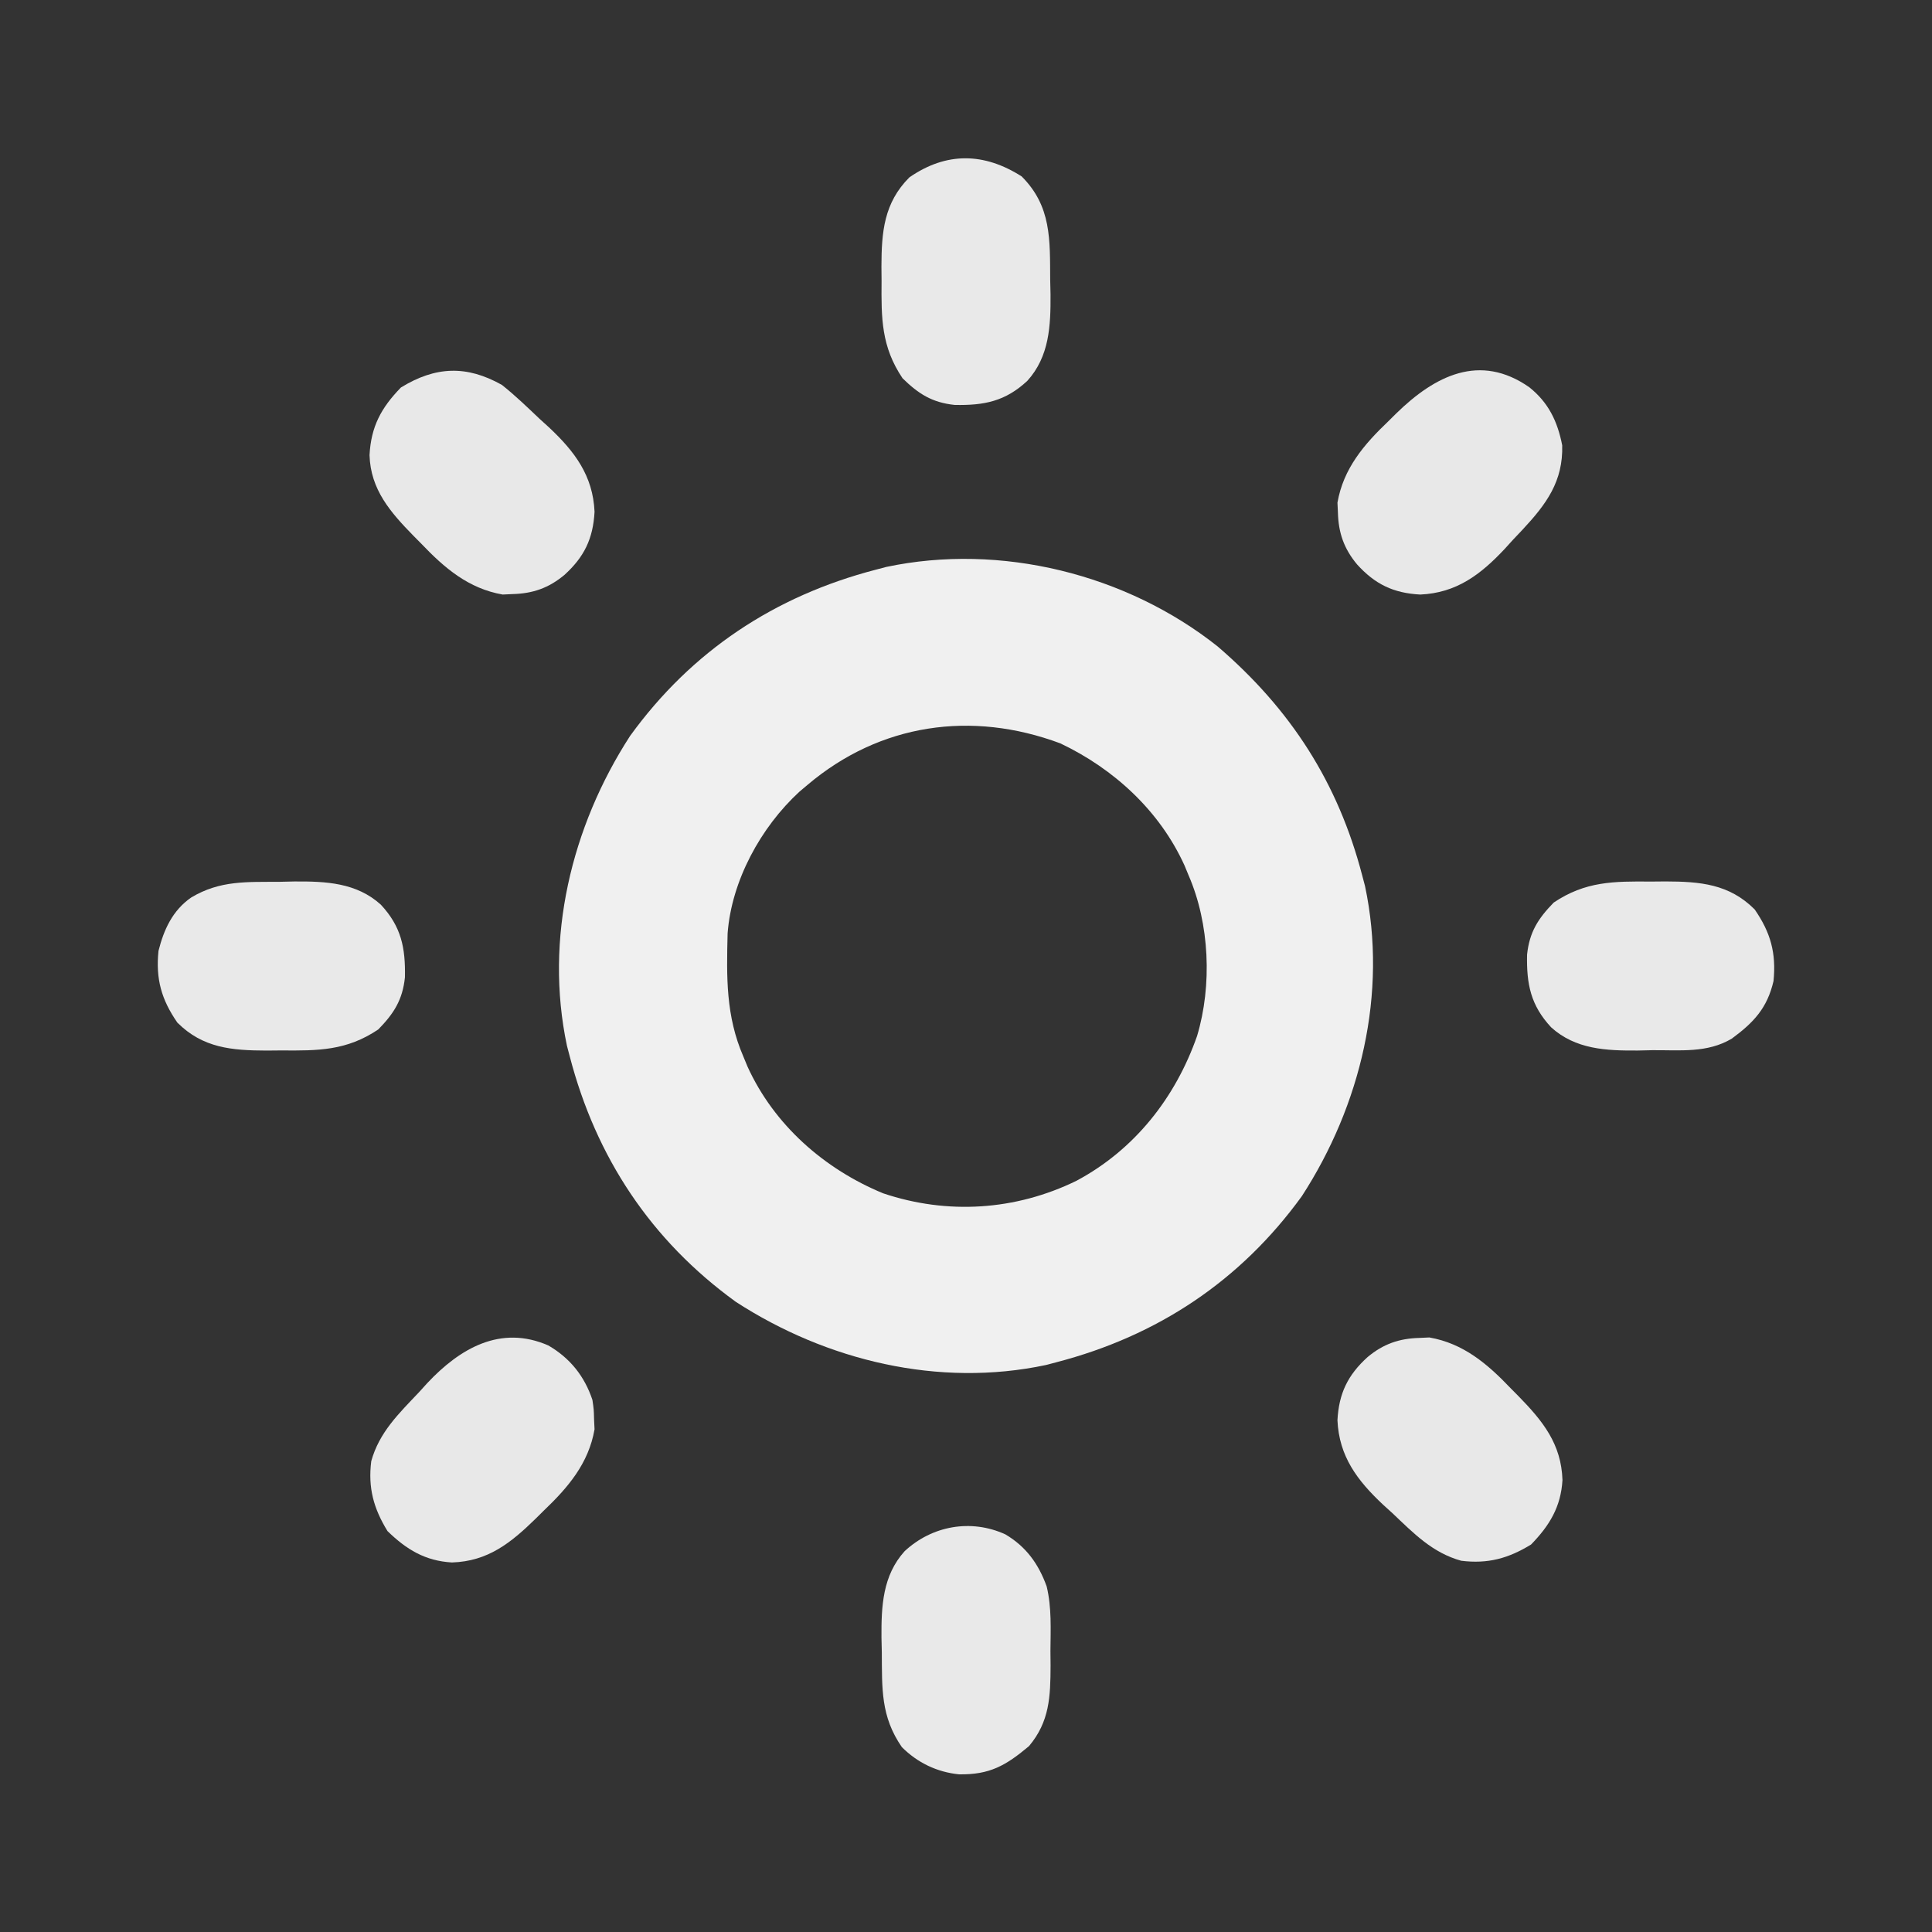 <?xml version="1.0" encoding="UTF-8"?>
<svg version="1.1" xmlns="http://www.w3.org/2000/svg" width="512" height="512">
<rect width="100%" height="100%" fill="#333333" stroke="none"/>
<path d="M0 0 C19.371 16.64 31.897 36.065 38.312 60.688 C38.682 62.087 38.682 62.087 39.059 63.516 C45.087 91.954 37.892 121.659 22.312 145.688 C5.996 168.213 -16.006 182.736 -42.688 189.688 C-44.087 190.057 -44.087 190.057 -45.516 190.434 C-73.954 196.462 -103.659 189.267 -127.688 173.688 C-150.213 157.371 -164.736 135.369 -171.688 108.688 C-171.934 107.754 -172.18 106.821 -172.434 105.859 C-178.462 77.421 -171.267 47.716 -155.688 23.688 C-139.371 1.162 -117.369 -13.361 -90.688 -20.312 C-89.754 -20.559 -88.821 -20.805 -87.859 -21.059 C-57.526 -27.489 -24.131 -19.168 0 0 Z M-108.688 36.688 C-109.404 37.292 -110.121 37.897 -110.859 38.52 C-121.066 47.915 -128.825 62.081 -129.865 76.068 C-130.152 87.614 -130.355 97.928 -125.688 108.688 C-125.325 109.563 -124.963 110.438 -124.59 111.34 C-117.554 126.818 -104.206 138.526 -88.625 144.938 C-71.601 150.652 -53.574 149.492 -37.447 141.626 C-21.979 133.371 -11.167 119.564 -5.449 103.23 C-1.431 89.817 -2.129 73.5 -7.688 60.688 C-8.231 59.375 -8.231 59.375 -8.785 58.035 C-15.361 43.569 -27.461 32.449 -41.688 25.688 C-65.198 16.921 -89.483 20.425 -108.688 36.688 Z " fill="#F0F0F0" transform="translate(322.688,171.312)"/>
<path d="M0 0 C5.748 3.329 9.604 8.16 11.688 14.438 C12.059 16.98 12.059 16.98 12.125 19.625 C12.185 20.915 12.185 20.915 12.246 22.23 C10.669 31.283 5.217 37.651 -1.25 43.812 C-2.285 44.839 -2.285 44.839 -3.342 45.887 C-9.941 52.33 -16.003 57.207 -25.543 57.508 C-32.649 57.092 -37.596 54.081 -42.625 49.188 C-46.324 43.16 -47.804 37.714 -46.93 30.676 C-44.819 23.023 -39.619 18.039 -34.312 12.438 C-33.574 11.623 -32.835 10.808 -32.074 9.969 C-23.43 0.756 -12.634 -5.535 0 0 Z " fill="#E8E8E8" transform="translate(145.312,356.562)"/>
<path d="M0 0 C3.525 2.791 6.737 5.909 10 9 C10.815 9.739 11.629 10.477 12.469 11.238 C19.281 17.63 24.138 24.019 24.562 33.625 C24.181 40.744 21.83 45.602 16.562 50.375 C12.397 53.835 8.214 55.302 2.812 55.438 C1.953 55.477 1.093 55.517 0.207 55.559 C-8.845 53.982 -15.214 48.53 -21.375 42.062 C-22.059 41.372 -22.744 40.682 -23.449 39.971 C-29.514 33.759 -34.801 27.757 -35.07 18.613 C-34.676 11.045 -31.979 6.062 -26.75 0.688 C-17.603 -4.926 -9.377 -5.268 0 0 Z " fill="#E8E8E8" transform="translate(133,102)"/>
<path d="M0 0 C0.86 -0.04 1.72 -0.08 2.605 -0.121 C11.658 1.456 18.026 6.908 24.188 13.375 C24.872 14.065 25.556 14.756 26.262 15.467 C32.705 22.066 37.582 28.128 37.883 37.668 C37.467 44.774 34.456 49.721 29.562 54.75 C23.535 58.449 18.089 59.929 11.051 59.055 C3.398 56.944 -1.586 51.744 -7.188 46.438 C-8.41 45.33 -8.41 45.33 -9.656 44.199 C-16.468 37.807 -21.325 31.419 -21.75 21.812 C-21.368 14.694 -19.018 9.836 -13.75 5.062 C-9.584 1.602 -5.401 0.136 0 0 Z " fill="#E8E8E8" transform="translate(376.188,354.562)"/>
<path d="M0 0 C5.105 4.084 7.474 9.05 8.719 15.375 C8.987 24.962 4.503 30.994 -1.824 37.781 C-2.635 38.637 -3.446 39.493 -4.281 40.375 C-5.02 41.19 -5.759 42.004 -6.52 42.844 C-12.911 49.656 -19.3 54.513 -28.906 54.938 C-36.025 54.556 -40.883 52.205 -45.656 46.938 C-49.116 42.772 -50.583 38.589 -50.719 33.188 C-50.759 32.328 -50.799 31.468 -50.84 30.582 C-49.263 21.53 -43.811 15.161 -37.344 9 C-36.308 7.973 -36.308 7.973 -35.252 6.926 C-25.014 -3.069 -13.107 -9.154 0 0 Z " fill="#E8E8E8" transform="translate(405.281,102.625)"/>
<path d="M0 0 C1.281 -0.029 2.563 -0.058 3.883 -0.088 C12.221 -0.143 20.34 0.207 26.809 6.063 C32.23 11.903 33.341 17.472 33.188 25.305 C32.567 31.28 30.267 34.888 26.125 39.125 C17.754 44.759 10.233 44.777 0.375 44.688 C-0.905 44.699 -2.185 44.711 -3.504 44.723 C-12.619 44.694 -20.357 44.08 -27.125 37.312 C-31.36 31.188 -32.88 25.74 -32.125 18.312 C-30.709 12.66 -28.377 7.562 -23.453 4.156 C-15.804 -0.42 -8.716 0.065 0 0 Z " fill="#E9E9E9" transform="translate(74.125,233.688)"/>
<path d="M0 0 C7.944 7.944 7.484 16.788 7.562 27.375 C7.592 28.656 7.621 29.938 7.65 31.258 C7.706 39.596 7.355 47.715 1.499 54.184 C-4.34 59.605 -9.91 60.716 -17.742 60.562 C-23.718 59.942 -27.326 57.642 -31.562 53.5 C-37.197 45.129 -37.214 37.608 -37.125 27.75 C-37.137 26.47 -37.148 25.19 -37.16 23.871 C-37.132 14.756 -36.518 7.018 -29.75 0.25 C-19.916 -6.551 -9.94 -6.325 0 0 Z " fill="#E9E9E9" transform="translate(270.75,46.75)"/>
<path d="M0 0 C5.5 3.263 8.781 7.81 10.945 13.802 C12.286 19.392 11.989 25.16 11.938 30.875 C11.949 32.155 11.961 33.435 11.973 34.754 C11.947 42.974 11.73 49.608 6.25 56.125 C0.048 61.317 -4.167 63.715 -12.285 63.594 C-18.139 62.999 -23.287 60.526 -27.438 56.375 C-33.058 48.248 -32.679 40.845 -32.75 31.25 C-32.794 29.328 -32.794 29.328 -32.838 27.367 C-32.893 19.029 -32.543 10.91 -26.687 4.441 C-19.444 -2.283 -9.156 -4.178 0 0 Z " fill="#E9E9E9" transform="translate(266.438,406.625)"/>
<path d="M0 0 C1.28 -0.012 2.56 -0.023 3.879 -0.035 C12.994 -0.007 20.732 0.607 27.5 7.375 C31.74 13.506 33.242 18.942 32.5 26.375 C30.834 33.497 27.308 37.312 21.438 41.625 C14.931 45.501 7.755 44.633 0.375 44.688 C-0.906 44.717 -2.188 44.746 -3.508 44.775 C-11.846 44.831 -19.965 44.48 -26.434 38.624 C-31.855 32.785 -32.966 27.215 -32.812 19.383 C-32.192 13.407 -29.892 9.799 -25.75 5.562 C-17.379 -0.072 -9.858 -0.089 0 0 Z " fill="#E9E9E9" transform="translate(437.5,233.625)"/>
</svg>
